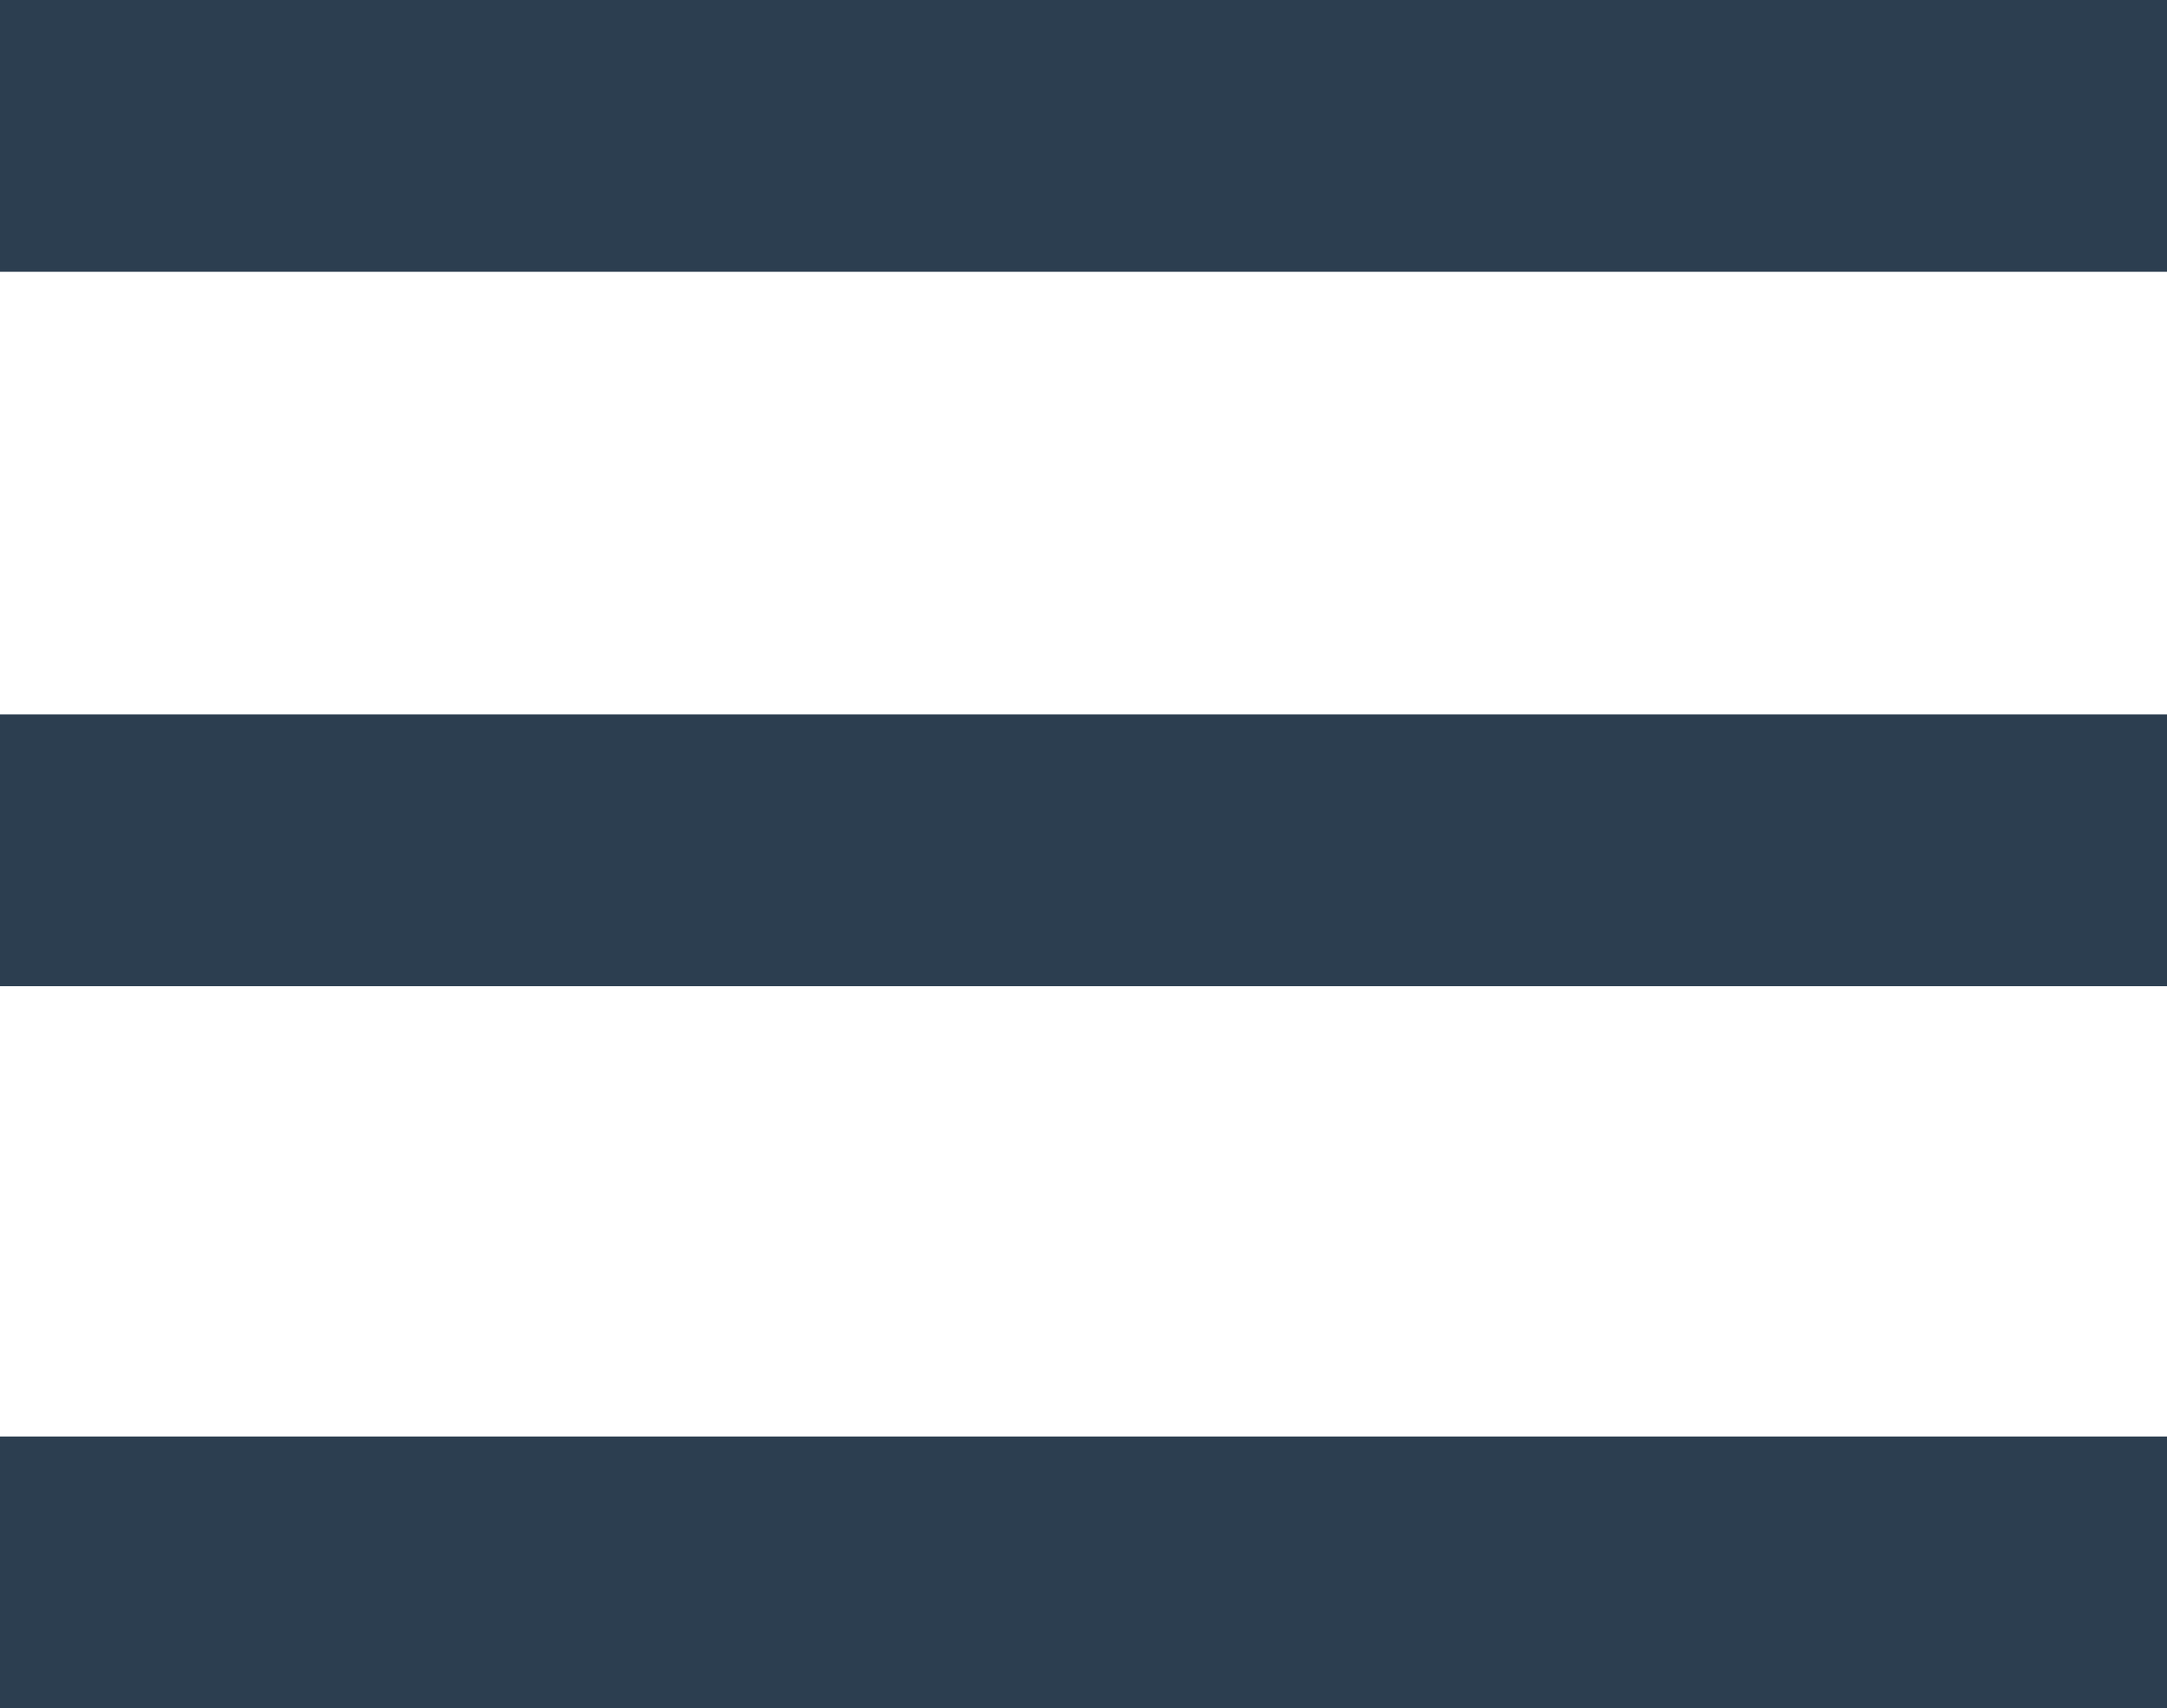 <?xml version="1.0" encoding="utf-8"?>
<!-- Generator: Adobe Illustrator 22.0.1, SVG Export Plug-In . SVG Version: 6.00 Build 0)  -->
<svg version="1.1" id="Layer_1" xmlns="http://www.w3.org/2000/svg" xmlns:xlink="http://www.w3.org/1999/xlink" x="0px" y="0px"
	 width="27.9px" height="22px" viewBox="0 0 27.9 22" style="enable-background:new 0 0 27.9 22;" xml:space="preserve">
<style type="text/css">
	.st0{fill:#2C3E50;}
</style>
<g>
	<path class="st0" d="M28.5,3.5H-0.7c0,0-0.1,0-0.1-0.1V0.1c0,0,0-0.1,0.1-0.1h29.2c0,0,0.1,0,0.1,0.1L28.5,3.5
		C28.6,3.4,28.5,3.5,28.5,3.5z"/>
	<path class="st0" d="M28.5,12.7H-0.7c0,0-0.1,0-0.1-0.1V9.3c0,0,0-0.1,0.1-0.1h29.2c0,0,0.1,0,0.1,0.1L28.5,12.7
		C28.6,12.7,28.5,12.7,28.5,12.7z"/>
	<path class="st0" d="M28.5,22H-0.7c0,0-0.1,0-0.1-0.1v-3.3c0,0,0-0.1,0.1-0.1h29.2c0,0,0.1,0,0.1,0.1L28.5,22
		C28.6,22,28.5,22,28.5,22z"/>
</g>
</svg>
